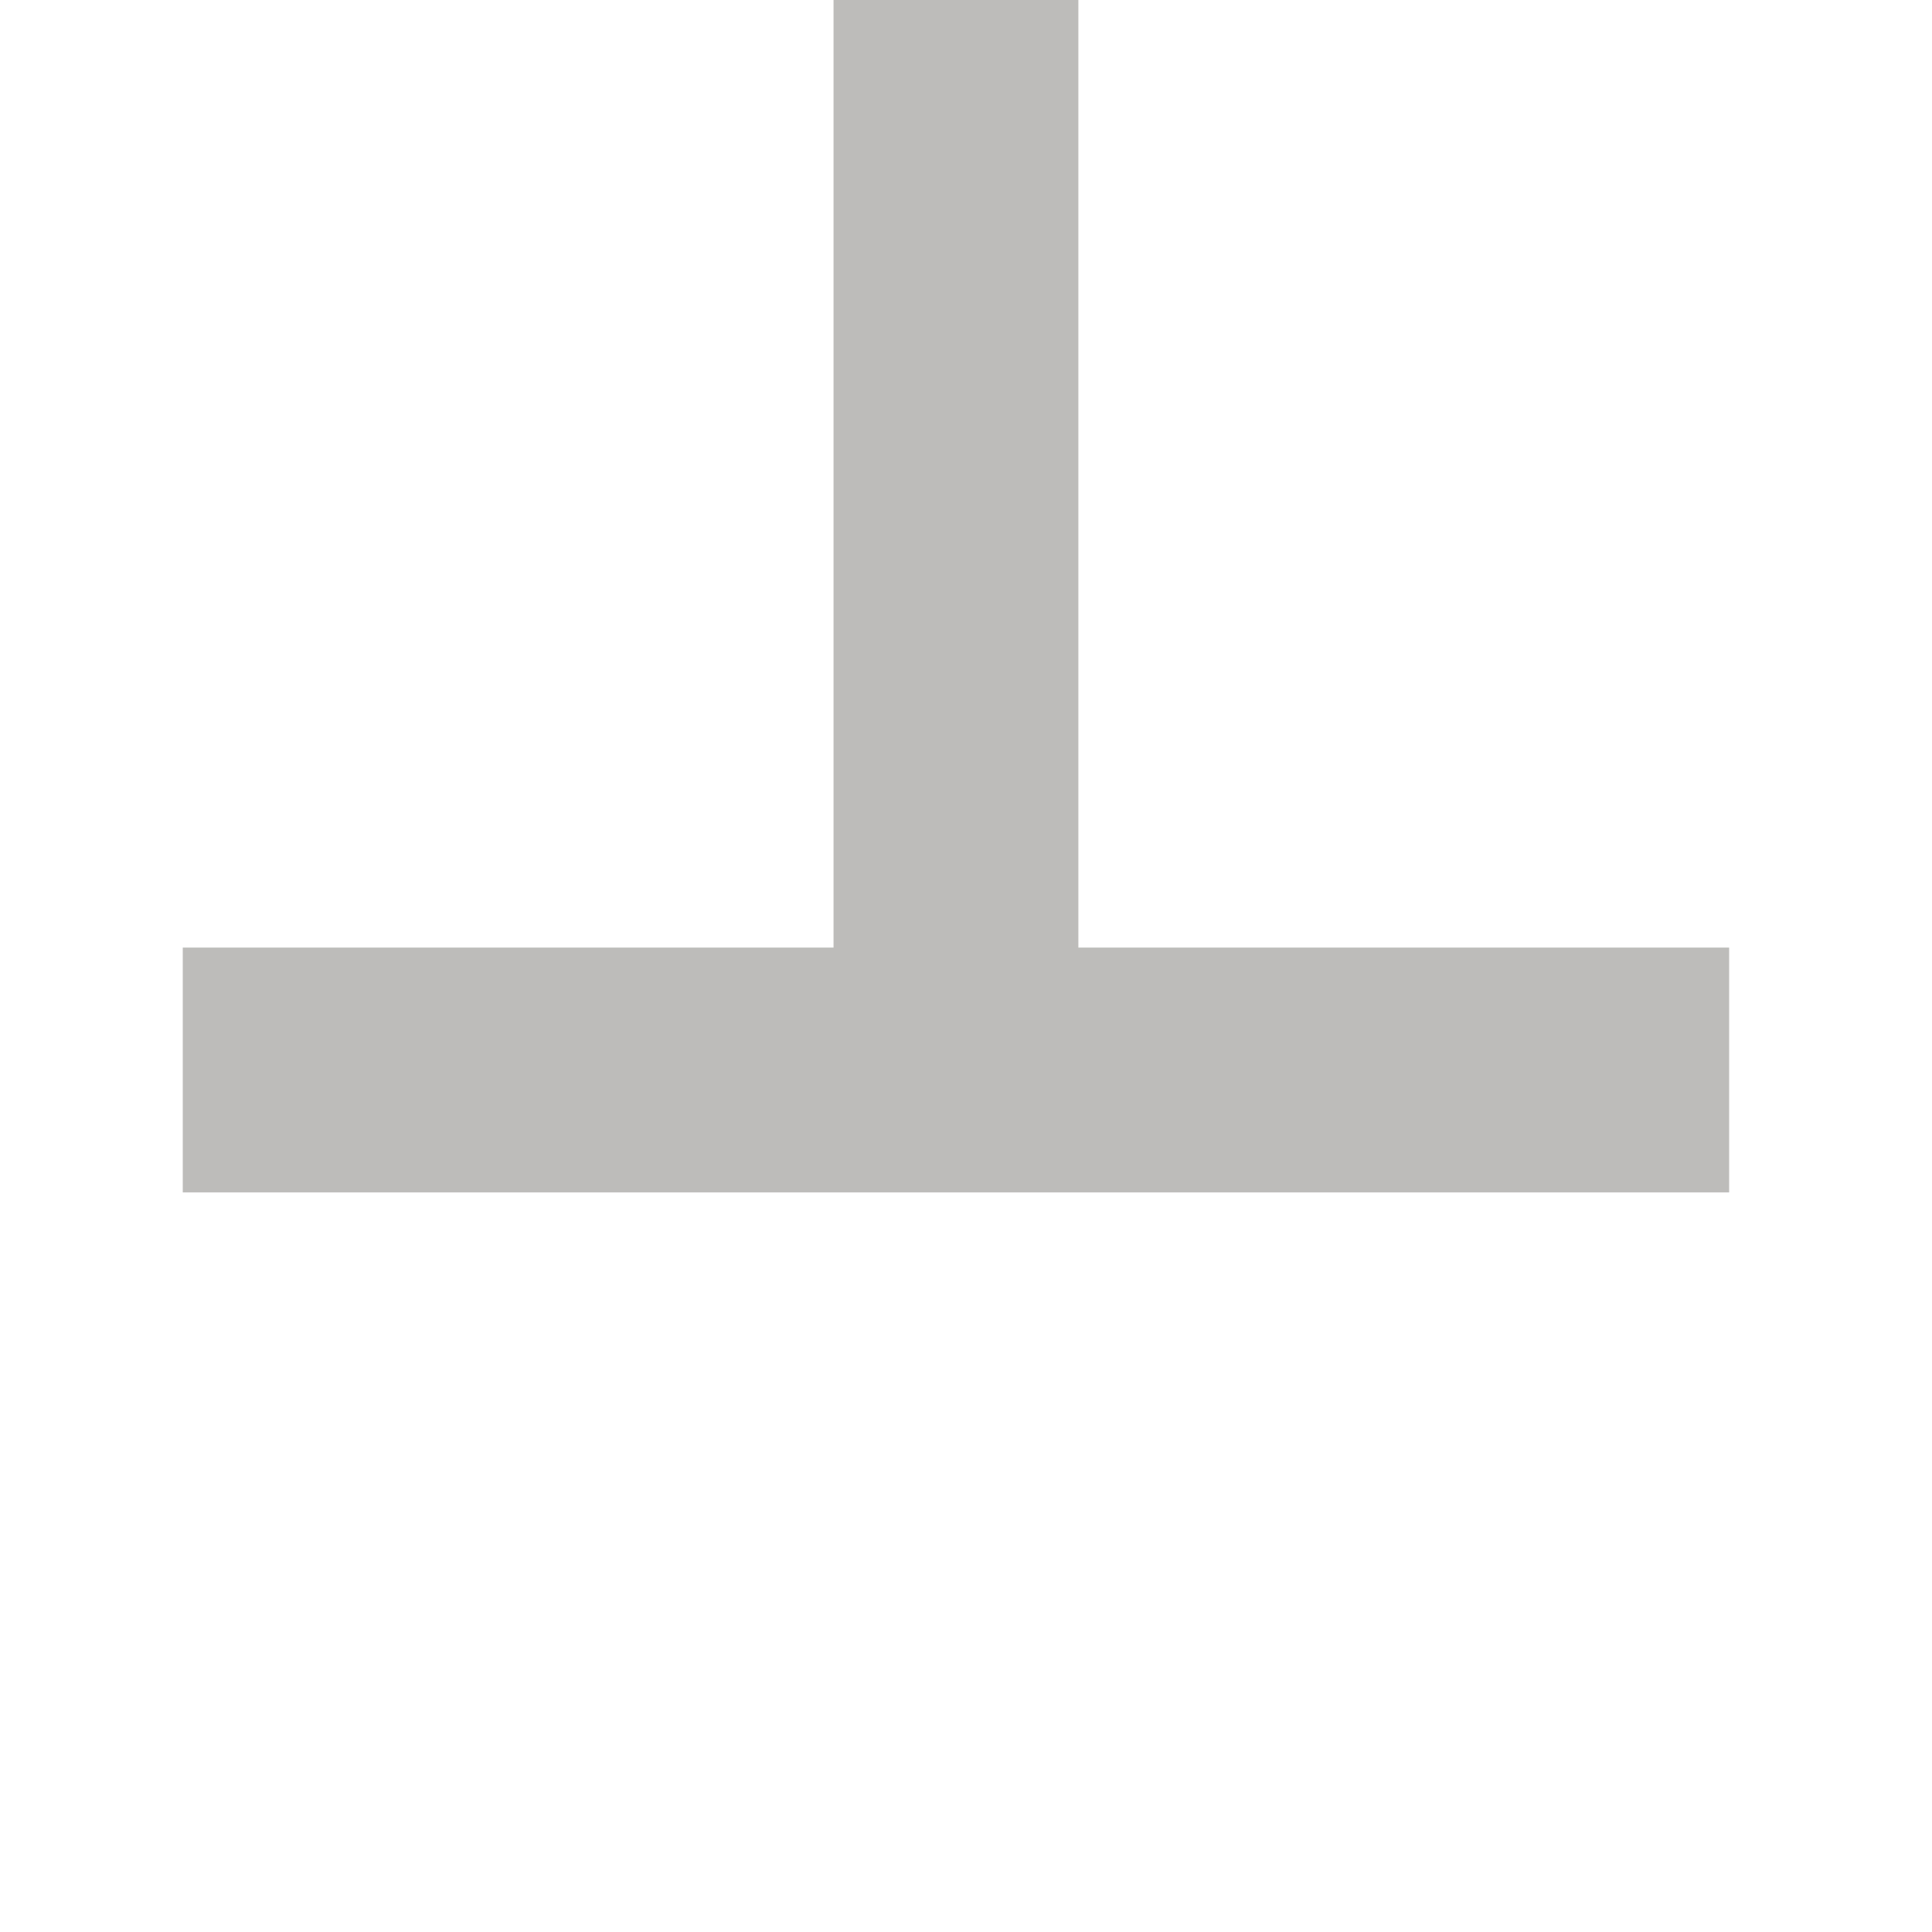 <?xml version="1.0" encoding="UTF-8" standalone="no"?>
<!DOCTYPE svg PUBLIC "-//W3C//DTD SVG 1.1//EN" "http://www.w3.org/Graphics/SVG/1.1/DTD/svg11.dtd">
<svg width="100%" height="100%" viewBox="0 0 10 10" version="1.1" xmlns="http://www.w3.org/2000/svg" xmlns:xlink="http://www.w3.org/1999/xlink" xml:space="preserve" xmlns:serif="http://www.serif.com/" style="fill-rule:evenodd;clip-rule:evenodd;stroke-miterlimit:1.5;">
    <g transform="matrix(1,0,0,1,-20939.1,-2671.1)">
        <g transform="matrix(0.667,0,0,1.822,20848,1868)">
            <g>
                <g transform="matrix(0.5,0,0,0.366,-10328,-438.973)">
                    <path d="M20932,2412L20956,2412" style="fill:none;stroke:rgb(189,188,186);stroke-width:1.9px;"/>
                </g>
                <g transform="matrix(3.06162e-17,-0.183,1,2.23994e-17,-2268,4274.13)">
                    <path d="M20932,2412L20956,2412" style="fill:none;stroke:rgb(189,188,186);stroke-width:1.9px;"/>
                </g>
            </g>
        </g>
    </g>
</svg>
